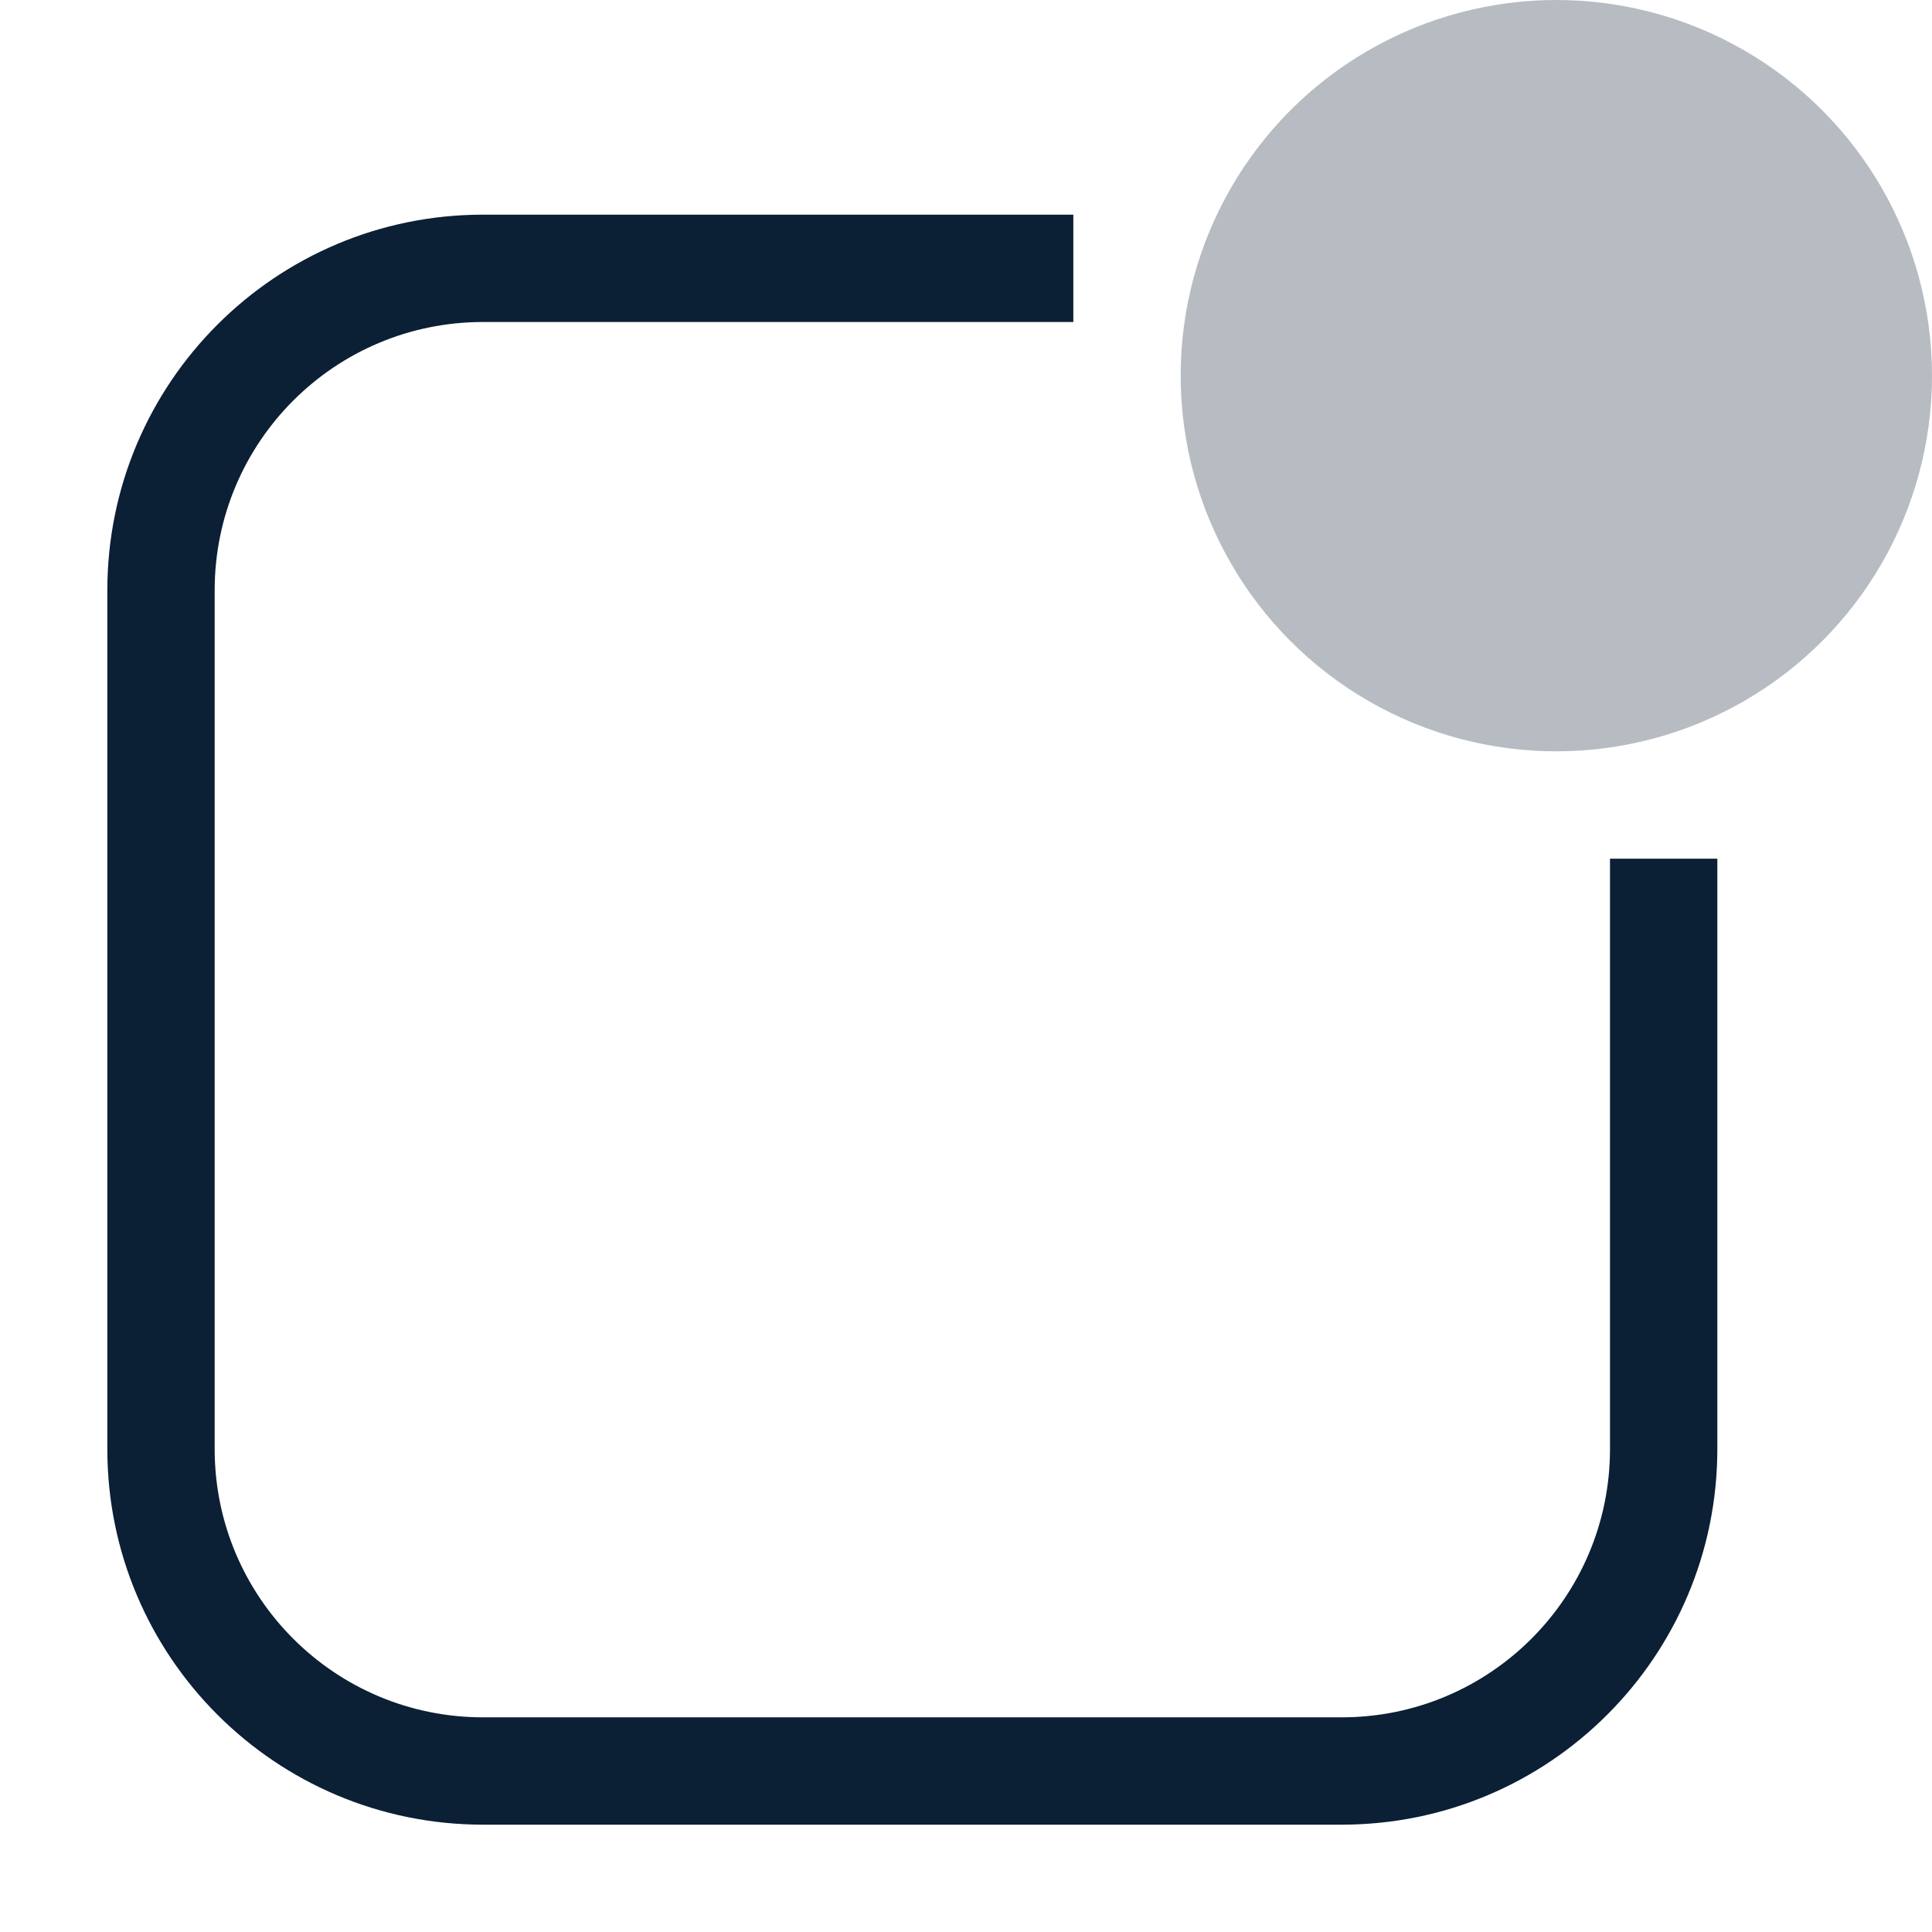 <svg xmlns="http://www.w3.org/2000/svg" width="18" height="18" viewBox="0 0 18 18"><g fill="none" fill-rule="evenodd"><rect width="18" height="18" fill="#D8D8D8" opacity="0"/><circle cx="14.5" cy="3.5" r="3.5" fill="#0B1F35" fill-opacity=".3"/><path fill="#0B1F35" fill-rule="nonzero" d="M10,2 L10,3 L4.5,3 C3.119,3 2,4.119 2,5.5 L2,13.5 C2,14.881 3.119,16 4.5,16 L12.5,16 C13.881,16 15,14.881 15,13.5 L15,8 L16,8 L16,13.5 C16,15.433 14.433,17 12.5,17 L4.5,17 C2.567,17 1,15.433 1,13.5 L1,5.5 C1,3.567 2.567,2 4.5,2 L10,2 Z"/></g></svg>